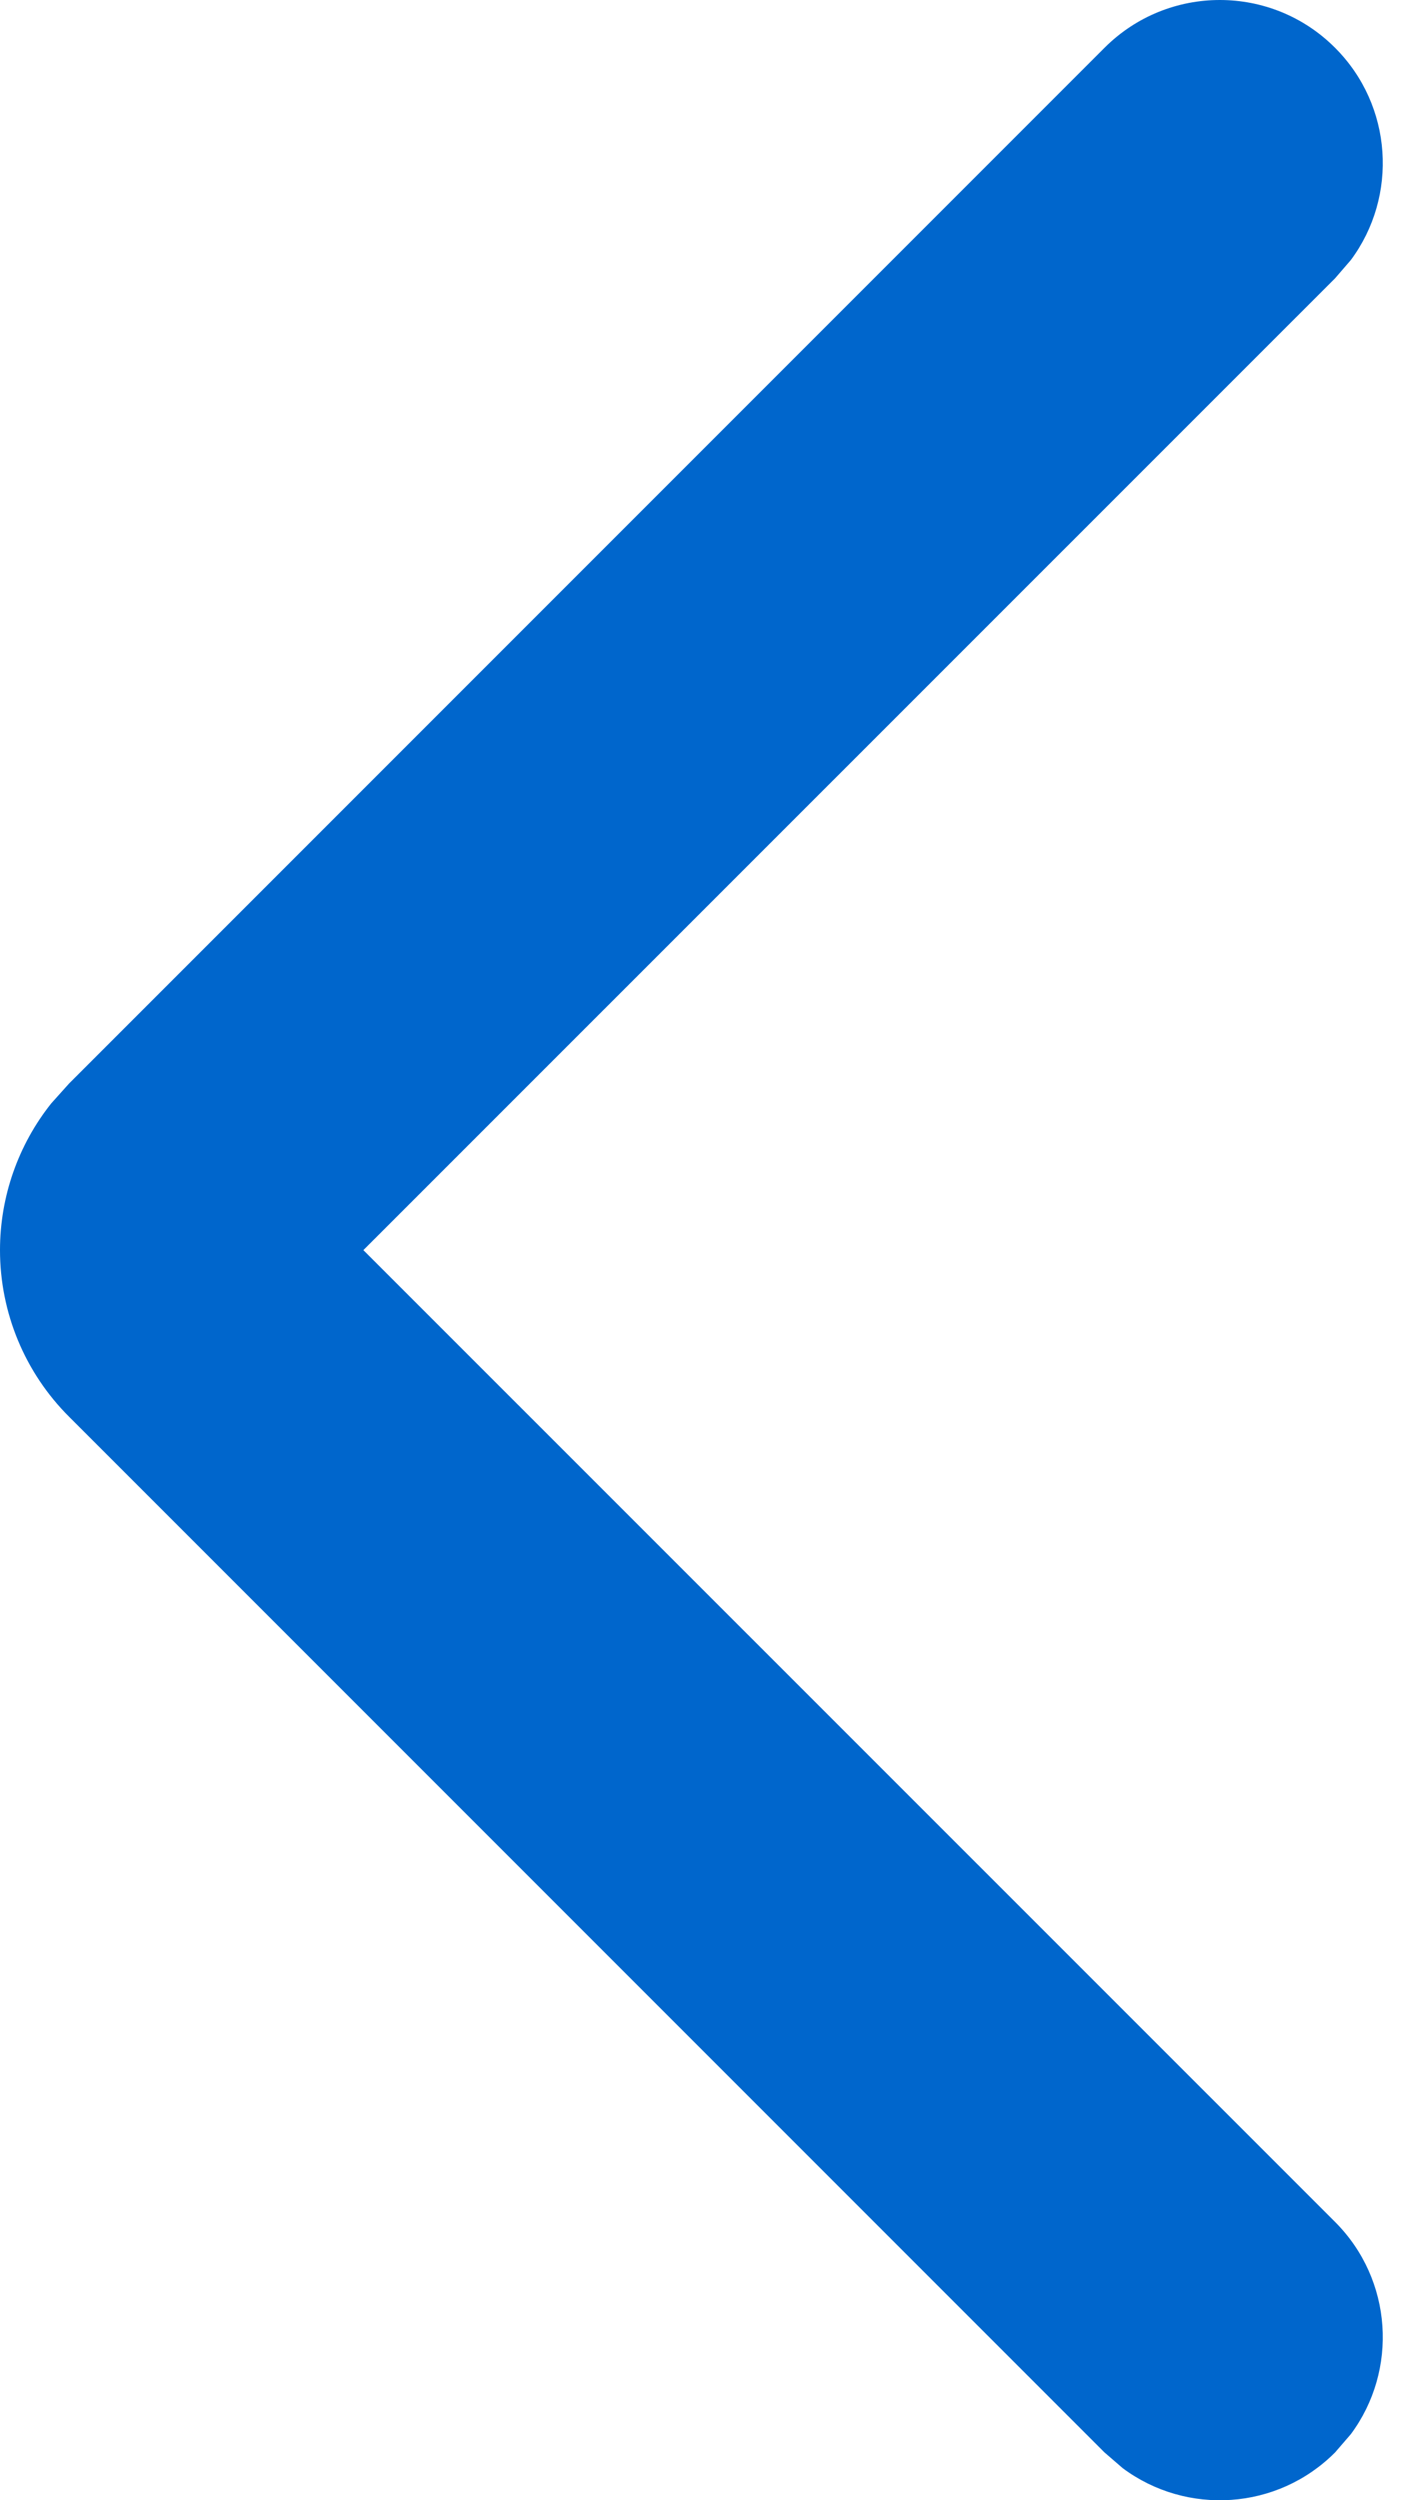 <svg width="9" height="16" viewBox="0 0 9 16" fill="none" xmlns="http://www.w3.org/2000/svg">
<path id="Fill" fill-rule="evenodd" clip-rule="evenodd" d="M7.07 0.306C7.478 -0.102 8.139 -0.102 8.546 0.306C8.916 0.676 8.95 1.256 8.647 1.664L8.546 1.781L2.326 8L8.546 14.219C8.916 14.589 8.95 15.169 8.647 15.577L8.546 15.694C8.176 16.065 7.596 16.099 7.187 15.795L7.07 15.694L0.442 9.066C0.159 8.784 0 8.4 0 8C0 7.657 0.117 7.326 0.328 7.061L0.442 6.934L7.07 0.306Z" fill="#0066CC"/>
</svg>
